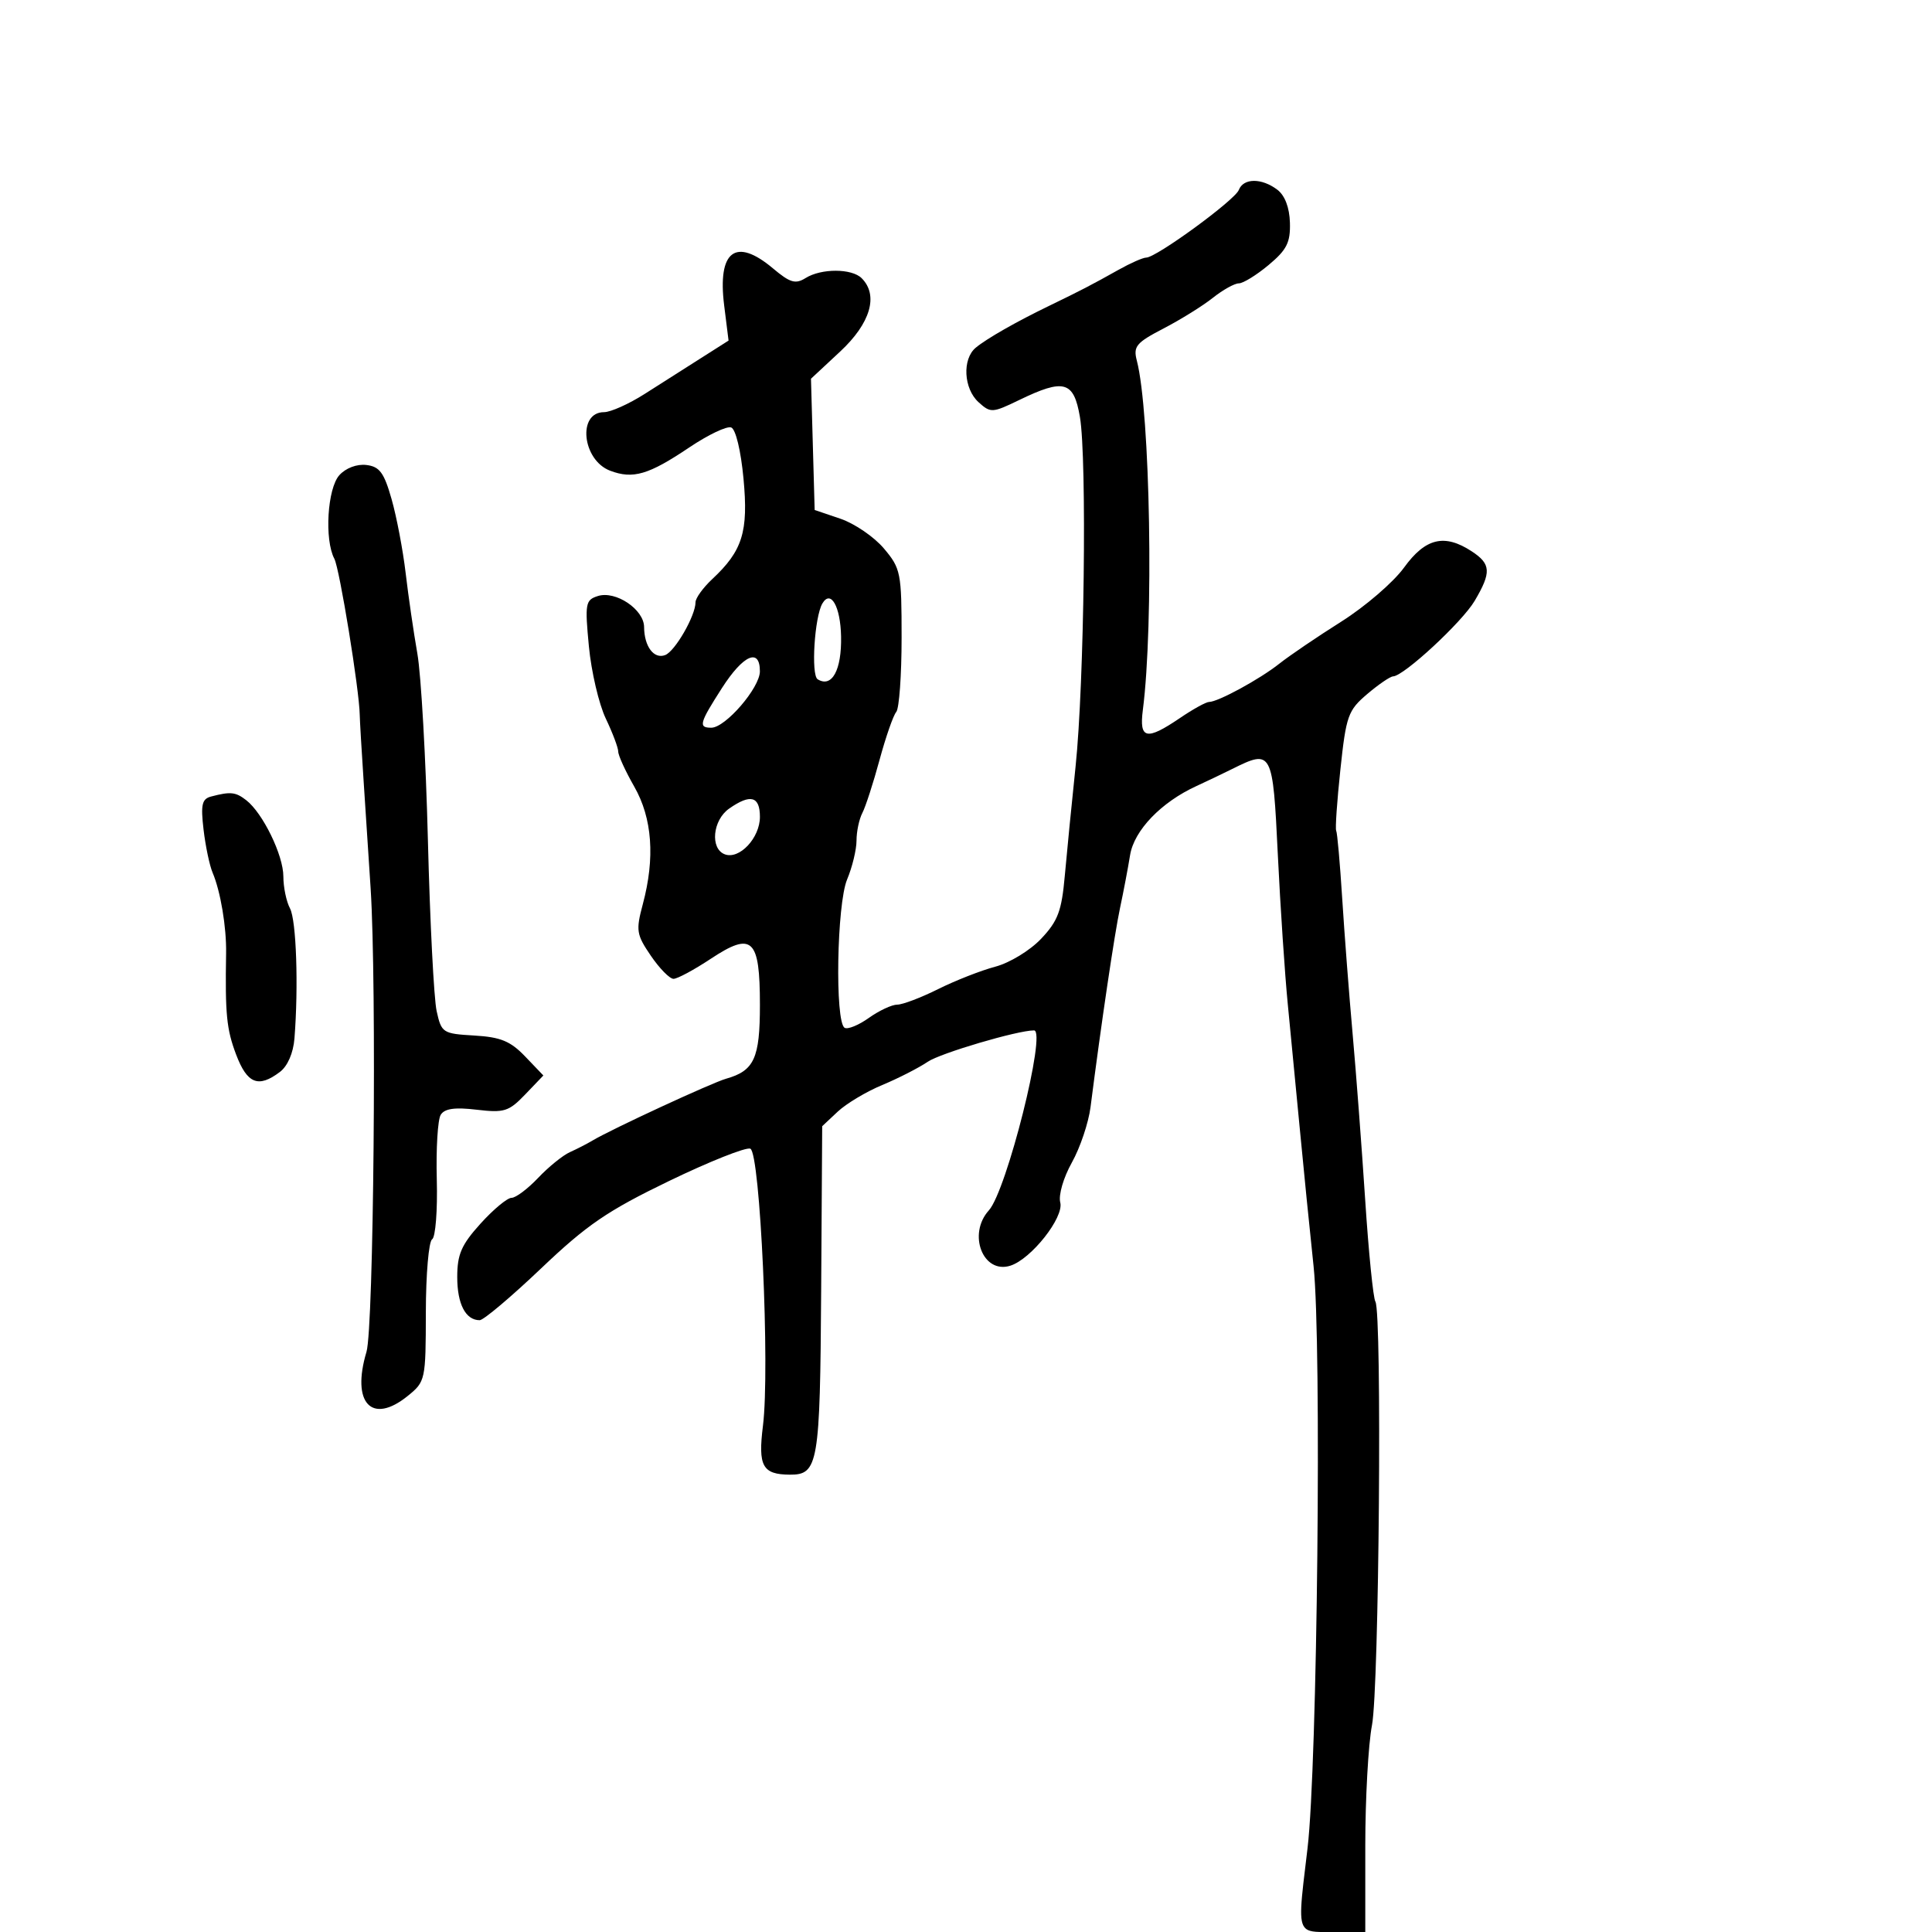 <svg xmlns="http://www.w3.org/2000/svg" width="300" height="300" viewBox="0 0 300 300" version="1.1">
  <defs/>
  <path d="M192.363,29.497 C193.078,27.632 195.91,27.616 198.347,29.463 C199.514,30.347 200.233,32.231 200.299,34.581 C200.387,37.654 199.813,38.793 196.99,41.149 C195.112,42.717 193.031,44 192.364,44 C191.698,44 189.881,45.013 188.327,46.25 C186.772,47.487 183.334,49.625 180.687,51 C176.421,53.216 175.948,53.784 176.527,56 C178.609,63.977 179.176,96.932 177.46,110.25 C176.875,114.784 178.017,115.032 183.215,111.5 C185.238,110.125 187.273,109 187.736,109 C189.125,109 195.604,105.473 198.65,103.058 C200.218,101.815 204.543,98.879 208.262,96.533 C211.981,94.187 216.371,90.407 218.018,88.134 C221.344,83.543 224.294,82.836 228.535,85.615 C231.525,87.574 231.601,88.867 228.987,93.297 C227.043,96.593 217.994,104.972 216.321,105.027 C215.869,105.042 214.058,106.279 212.296,107.777 C209.319,110.308 209.025,111.135 208.136,119.491 C207.61,124.436 207.316,128.711 207.483,128.991 C207.65,129.271 208.069,134 208.416,139.5 C208.762,145 209.488,154.45 210.031,160.5 C210.573,166.55 211.452,178.163 211.985,186.307 C212.517,194.451 213.231,201.565 213.571,202.116 C214.618,203.809 214.147,262.159 213.041,267.886 C212.468,270.849 212,279.287 212,286.636 L212,300 L207,300 C204.812,300 203.478,300.091 202.753,299.471 C201.557,298.448 202.017,295.49 203.032,287 C204.563,274.194 205.246,208.603 203.972,196.625 C203.38,191.056 202.426,181.55 201.853,175.5 C201.28,169.45 200.434,160.675 199.973,156 C199.512,151.325 198.814,140.863 198.422,132.75 C197.638,116.517 197.535,116.323 191.331,119.407 C189.774,120.182 187.292,121.367 185.815,122.042 C180.313,124.556 176.098,128.938 175.477,132.792 C175.148,134.831 174.446,138.525 173.916,141 C173.065,144.975 170.989,158.99 169.336,171.919 C169.026,174.349 167.722,178.218 166.439,180.516 C165.125,182.87 164.338,185.577 164.636,186.717 C165.241,189.031 160.133,195.506 156.89,196.535 C152.64,197.884 150.211,191.635 153.55,187.944 C156.312,184.892 162.558,160 160.562,160 C157.997,160 146.037,163.529 144.063,164.869 C142.653,165.826 139.475,167.449 137,168.478 C134.525,169.506 131.413,171.366 130.085,172.611 L127.67,174.875 L127.51,200.375 C127.34,227.369 127.059,229.017 122.628,228.985 C118.396,228.954 117.687,227.66 118.471,221.389 C119.574,212.554 118.041,178.953 116.507,178.364 C115.824,178.102 110.143,180.363 103.882,183.389 C94.324,188.008 91.144,190.18 84.035,196.945 C79.379,201.375 75.082,205 74.485,205 C72.302,205 71,202.498 71,198.303 C71,194.77 71.643,193.294 74.616,190.003 C76.605,187.801 78.771,186 79.429,186 C80.087,186 81.948,184.605 83.563,182.899 C85.178,181.194 87.4,179.395 88.5,178.902 C89.6,178.408 91.175,177.599 92,177.104 C94.897,175.364 110.525,168.132 112.744,167.504 C117.115,166.267 118,164.338 118,156.051 C118,145.712 116.819,144.607 110.347,148.893 C107.768,150.602 105.172,151.997 104.579,151.993 C103.985,151.989 102.404,150.377 101.065,148.411 C98.817,145.111 98.721,144.493 99.815,140.403 C101.738,133.213 101.29,127.049 98.488,122.148 C97.12,119.754 96,117.309 96,116.714 C96,116.118 95.128,113.802 94.061,111.566 C92.995,109.33 91.816,104.285 91.442,100.355 C90.809,93.699 90.904,93.165 92.836,92.552 C95.595,91.676 99.996,94.626 100.015,97.365 C100.037,100.39 101.541,102.39 103.289,101.719 C104.824,101.13 108,95.603 108,93.521 C108,92.876 109.168,91.258 110.595,89.924 C115.308,85.522 116.225,82.576 115.451,74.323 C115.044,69.982 114.242,66.646 113.54,66.377 C112.875,66.122 109.954,67.512 107.05,69.466 C100.719,73.727 98.291,74.441 94.739,73.091 C90.399,71.441 89.629,64 93.797,64 C94.82,64 97.647,62.733 100.079,61.185 C102.51,59.637 106.442,57.136 108.815,55.628 L113.13,52.886 L112.449,47.435 C111.388,38.947 114.223,36.793 120.027,41.676 C122.682,43.91 123.518,44.158 125.09,43.176 C127.528,41.654 132.267,41.667 133.8,43.2 C136.45,45.85 135.176,50.197 130.464,54.584 L125.928,58.809 L126.214,68.999 L126.5,79.19 L130.5,80.548 C132.7,81.294 135.738,83.372 137.25,85.165 C139.872,88.272 140,88.919 140,99.012 C140,104.836 139.626,110.027 139.169,110.55 C138.712,111.072 137.545,114.425 136.575,118 C135.605,121.575 134.404,125.281 133.906,126.236 C133.408,127.191 133,129.118 133,130.519 C133,131.919 132.343,134.638 131.539,136.561 C129.936,140.396 129.627,158.651 131.148,159.592 C131.624,159.886 133.318,159.198 134.911,158.063 C136.505,156.928 138.49,156 139.322,156 C140.155,156 143.01,154.916 145.668,153.591 C148.326,152.266 152.316,150.699 154.535,150.11 C156.79,149.511 159.936,147.597 161.666,145.769 C164.272,143.017 164.853,141.472 165.34,136 C165.658,132.425 166.413,124.775 167.017,119 C168.364,106.12 168.797,71.236 167.689,64.75 C166.735,59.166 165.227,58.744 158.268,62.112 C154.088,64.136 153.823,64.15 151.953,62.457 C149.63,60.355 149.39,55.751 151.512,53.99 C153.227,52.567 157.844,49.937 163,47.446 C167.682,45.185 169.642,44.167 173.667,41.906 C175.534,40.858 177.476,40 177.983,40 C179.546,40 191.754,31.083 192.363,29.497 Z M52.698,73.781 C53.701,72.673 55.415,72.027 56.888,72.203 C58.94,72.447 59.633,73.384 60.804,77.5 C61.587,80.25 62.571,85.425 62.991,89 C63.411,92.575 64.229,98.2 64.809,101.5 C65.389,104.8 66.126,117.85 66.446,130.5 C66.766,143.15 67.376,155.075 67.801,157 C68.547,160.383 68.743,160.51 73.645,160.797 C77.74,161.037 79.261,161.663 81.545,164.047 L84.374,167 L81.56,169.938 C79.009,172.6 78.301,172.823 74.008,172.315 C70.608,171.912 69.034,172.137 68.432,173.111 C67.97,173.857 67.697,178.378 67.825,183.157 C67.953,187.936 67.627,192.113 67.1,192.439 C66.572,192.764 66.134,197.861 66.125,203.765 C66.109,214.312 66.06,214.54 63.304,216.768 C57.72,221.283 54.526,217.863 56.907,209.917 C58.028,206.176 58.508,152.84 57.554,138 C57.289,133.875 56.804,126.45 56.477,121.5 C56.149,116.55 55.871,111.825 55.859,111 C55.804,107.18 52.736,88.31 51.918,86.764 C50.354,83.806 50.832,75.843 52.698,73.781 Z M32.778,123.684 C35.799,122.891 36.582,122.973 38.23,124.25 C40.811,126.251 44,132.798 44,136.096 C44,137.766 44.465,139.999 45.032,141.06 C46.012,142.891 46.363,153.137 45.724,161.233 C45.544,163.511 44.664,165.545 43.464,166.451 C40.118,168.982 38.382,168.292 36.664,163.75 C35.178,159.82 34.948,157.493 35.109,148 C35.177,143.96 34.242,138.388 33.011,135.5 C32.542,134.4 31.911,131.393 31.608,128.818 C31.152,124.943 31.354,124.058 32.778,123.684 Z M113.223,125.557 C110.66,127.352 110.233,131.769 112.537,132.653 C114.8,133.521 118,130.119 118,126.845 C118,123.631 116.536,123.236 113.223,125.557 Z M112.104,106.838 C108.594,112.308 108.408,113 110.449,113 C112.646,113 117.99,106.803 117.995,104.25 C118.003,100.543 115.414,101.68 112.104,106.838 Z M127.706,93.697 C126.478,95.763 125.908,104.825 126.965,105.478 C129.179,106.847 130.705,104.058 130.602,98.833 C130.51,94.181 129.005,91.512 127.706,93.697 Z"/>
</svg>

